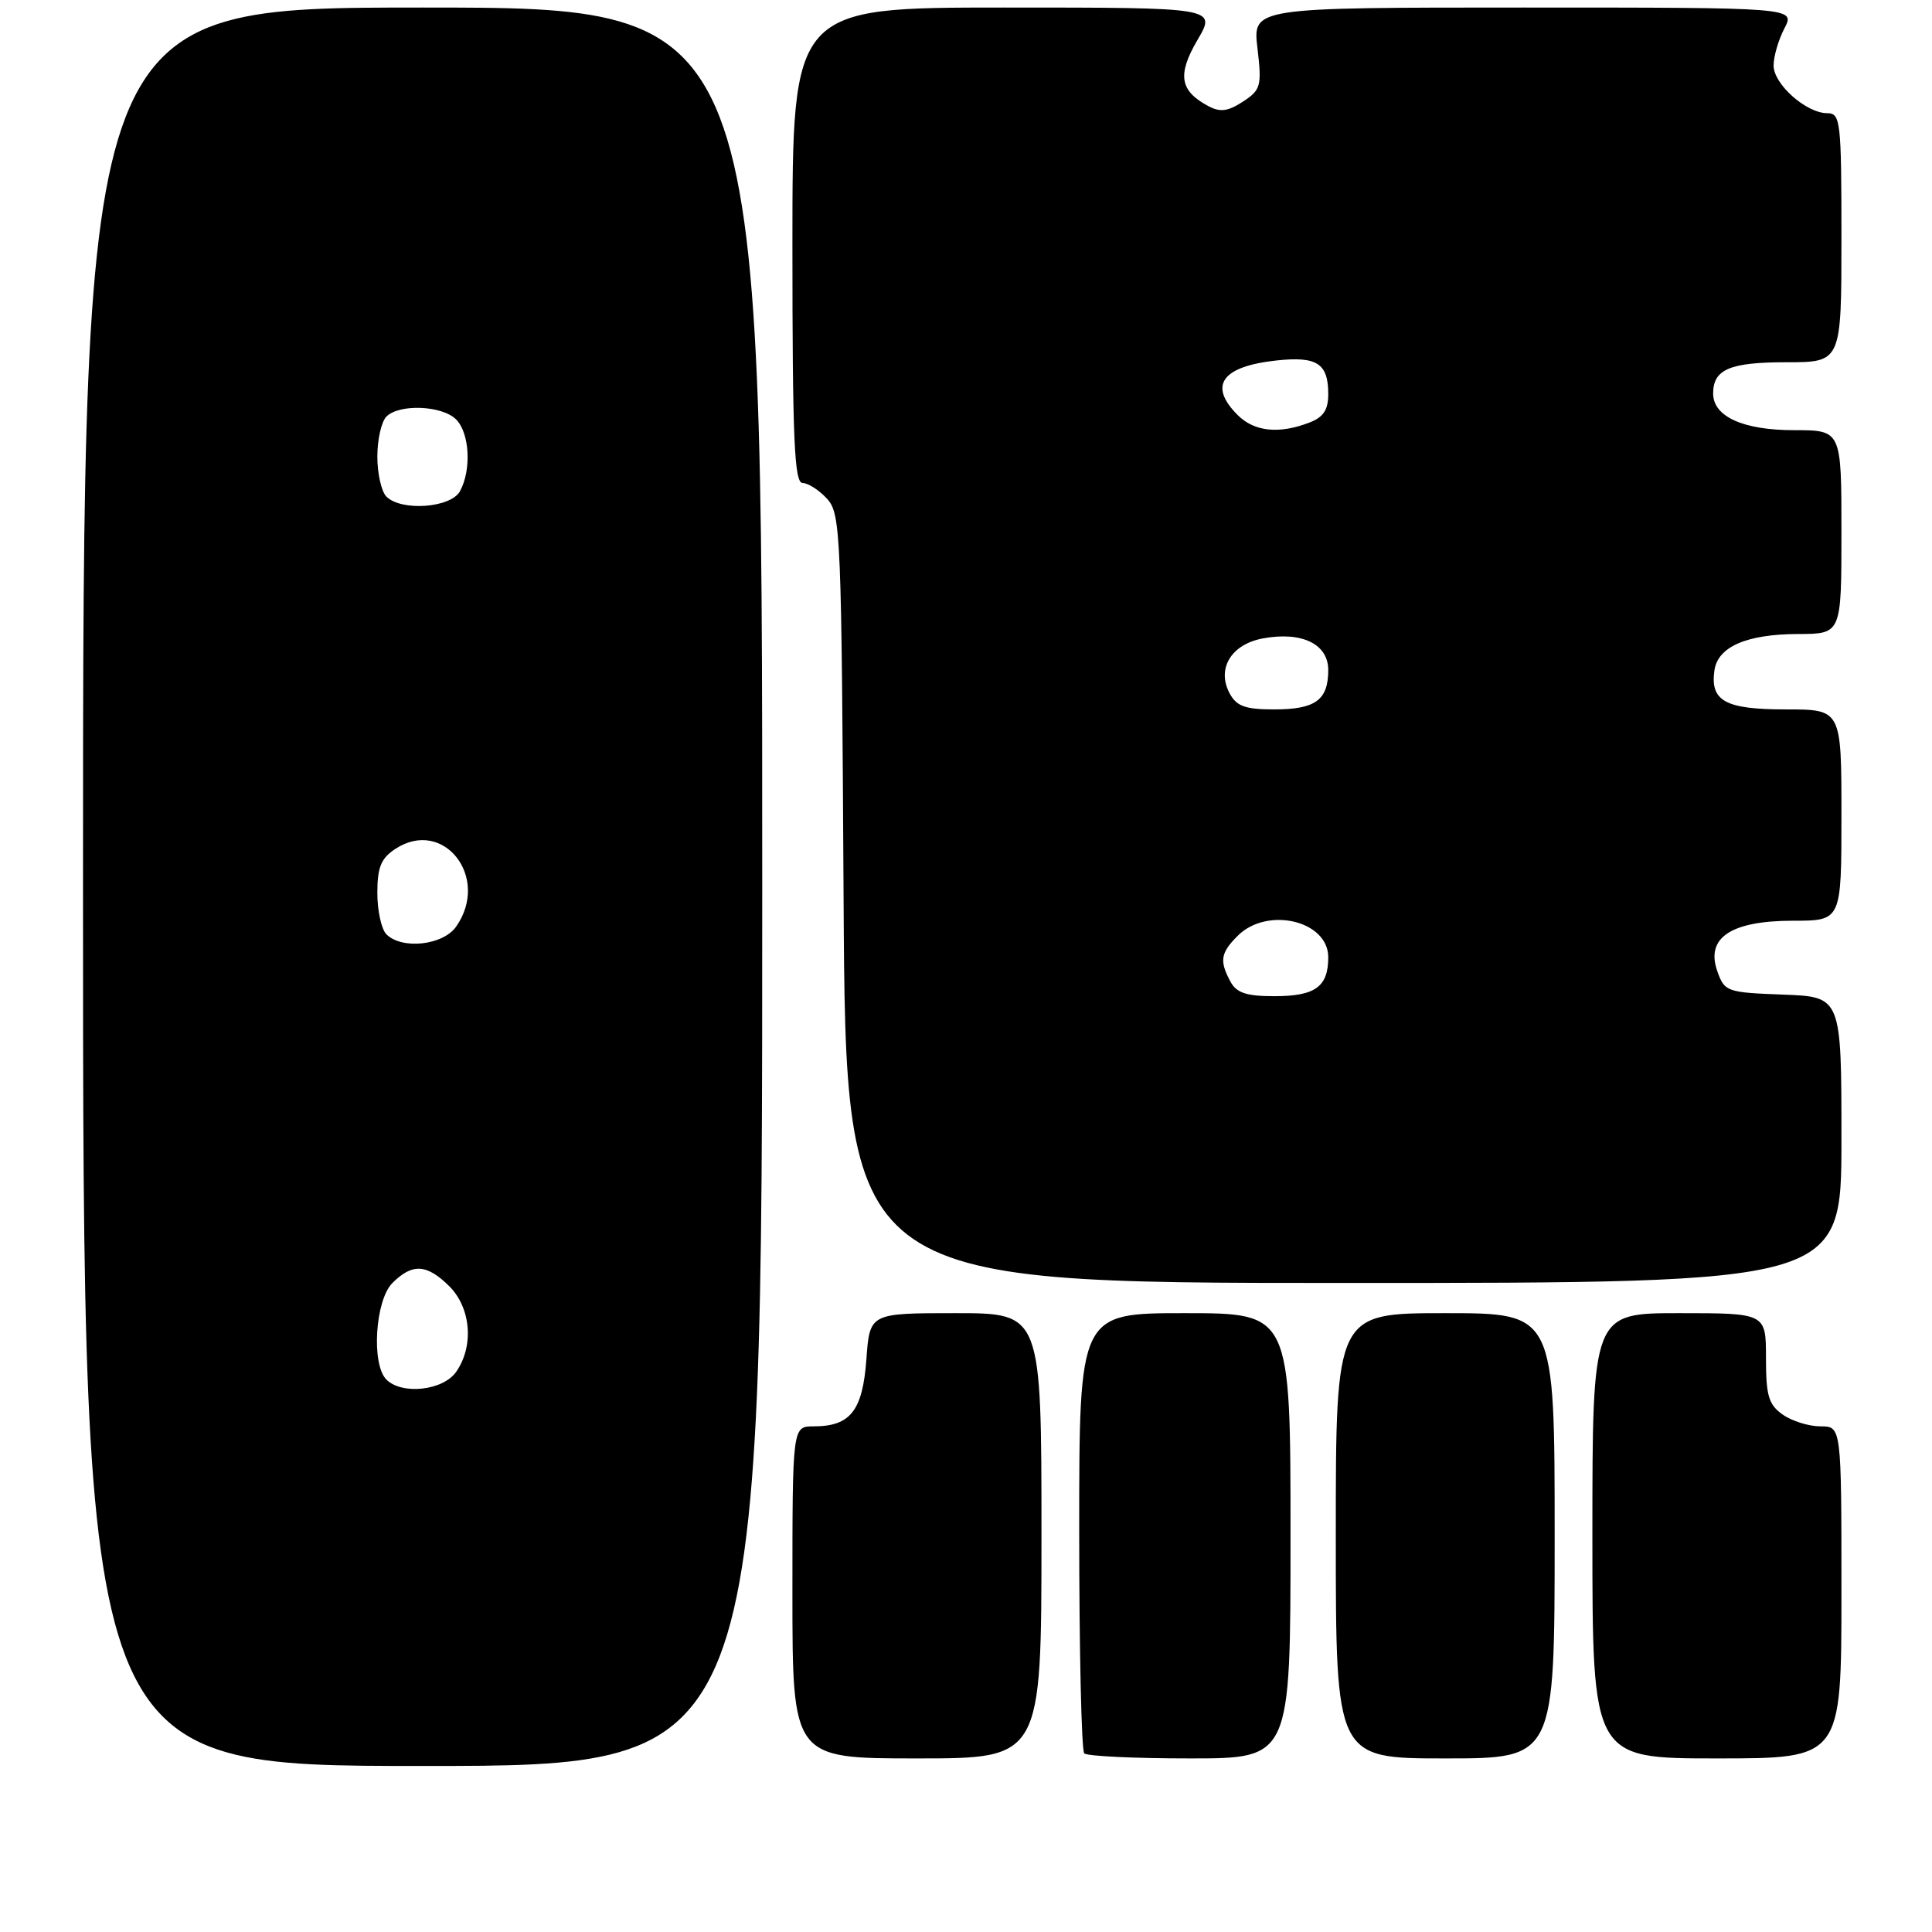 <?xml version="1.0" encoding="UTF-8" standalone="no"?>
<!DOCTYPE svg PUBLIC "-//W3C//DTD SVG 1.1//EN" "http://www.w3.org/Graphics/SVG/1.1/DTD/svg11.dtd" >
<svg xmlns="http://www.w3.org/2000/svg" xmlns:xlink="http://www.w3.org/1999/xlink" version="1.1" viewBox="0 0 256 256">
 <g >
 <path fill="currentColor"
d=" M 101.00 117.50 C 101.00 1.00 101.00 1.00 56.00 1.00 C 11.00 1.00 11.00 1.00 11.00 117.50 C 11.00 234.00 11.00 234.00 56.00 234.00 C 101.00 234.00 101.00 234.00 101.00 117.50 Z  M 138.00 203.50 C 138.00 174.00 138.00 174.00 126.62 174.00 C 115.24 174.00 115.24 174.00 114.80 180.13 C 114.30 186.94 112.68 189.00 107.81 189.00 C 105.00 189.00 105.00 189.00 105.00 211.00 C 105.00 233.00 105.00 233.00 121.50 233.00 C 138.00 233.00 138.00 233.00 138.00 203.50 Z  M 171.00 203.50 C 171.00 174.00 171.00 174.00 157.00 174.00 C 143.00 174.00 143.00 174.00 143.00 202.83 C 143.00 218.69 143.30 231.97 143.67 232.33 C 144.03 232.70 150.33 233.00 157.67 233.00 C 171.00 233.00 171.00 233.00 171.00 203.50 Z  M 206.00 203.50 C 206.00 174.00 206.00 174.00 191.50 174.00 C 177.00 174.00 177.00 174.00 177.00 203.50 C 177.00 233.00 177.00 233.00 191.50 233.00 C 206.00 233.00 206.00 233.00 206.00 203.50 Z  M 244.00 211.00 C 244.00 189.00 244.00 189.00 241.22 189.00 C 239.69 189.00 237.44 188.30 236.22 187.44 C 234.35 186.13 234.00 184.95 234.00 179.94 C 234.00 174.00 234.00 174.00 222.50 174.00 C 211.00 174.00 211.00 174.00 211.00 203.50 C 211.00 233.00 211.00 233.00 227.50 233.00 C 244.00 233.00 244.00 233.00 244.00 211.00 Z  M 244.00 151.04 C 244.00 132.08 244.00 132.08 236.27 131.79 C 228.78 131.51 228.51 131.41 227.54 128.65 C 226.00 124.24 229.38 122.00 237.61 122.00 C 244.00 122.00 244.00 122.00 244.00 108.00 C 244.00 94.00 244.00 94.00 236.62 94.00 C 228.61 94.00 226.59 92.90 227.17 88.83 C 227.62 85.69 231.44 84.03 238.25 84.01 C 244.00 84.00 244.00 84.00 244.00 70.50 C 244.00 57.00 244.00 57.00 237.72 57.00 C 230.97 57.00 227.00 55.20 227.00 52.14 C 227.00 48.94 229.20 48.00 236.70 48.00 C 244.00 48.00 244.00 48.00 244.00 31.50 C 244.00 16.06 243.88 15.00 242.13 15.00 C 239.34 15.00 235.00 11.15 235.01 8.68 C 235.01 7.48 235.66 5.26 236.45 3.75 C 237.88 1.00 237.88 1.00 201.93 1.00 C 165.98 1.00 165.98 1.00 166.62 6.39 C 167.21 11.41 167.07 11.91 164.69 13.47 C 162.71 14.76 161.68 14.90 160.11 14.06 C 156.32 12.03 155.97 9.91 158.68 5.28 C 161.19 1.00 161.19 1.00 133.10 1.00 C 105.00 1.00 105.00 1.00 105.00 32.50 C 105.00 58.22 105.25 64.00 106.35 64.00 C 107.08 64.00 108.55 64.95 109.60 66.10 C 111.41 68.11 111.51 70.68 111.78 119.10 C 112.07 170.00 112.07 170.00 178.03 170.00 C 244.00 170.00 244.00 170.00 244.00 151.04 Z  M 51.20 182.80 C 49.18 180.78 49.71 172.29 52.00 170.00 C 54.64 167.36 56.57 167.48 59.55 170.45 C 62.42 173.33 62.82 178.39 60.44 181.78 C 58.71 184.26 53.26 184.86 51.20 182.80 Z  M 51.20 123.80 C 50.54 123.14 50.00 120.68 50.00 118.32 C 50.00 114.91 50.49 113.73 52.39 112.48 C 58.77 108.30 65.00 116.28 60.44 122.78 C 58.71 125.26 53.26 125.86 51.20 123.80 Z  M 51.20 65.80 C 50.54 65.14 50.00 62.75 50.00 60.50 C 50.00 58.24 50.54 55.86 51.20 55.20 C 52.91 53.49 58.57 53.72 60.43 55.57 C 62.22 57.36 62.50 62.21 60.96 65.07 C 59.77 67.30 53.19 67.79 51.20 65.80 Z  M 163.04 130.07 C 161.56 127.32 161.73 126.27 164.00 124.00 C 167.92 120.08 176.00 121.99 176.00 126.84 C 176.00 130.76 174.28 132.00 168.84 132.00 C 165.15 132.00 163.84 131.56 163.04 130.07 Z  M 162.93 91.87 C 161.19 88.61 163.13 85.39 167.30 84.60 C 172.47 83.63 176.00 85.32 176.00 88.78 C 176.00 92.76 174.31 94.00 168.84 94.00 C 165.00 94.00 163.85 93.59 162.93 91.87 Z  M 164.00 55.00 C 160.07 51.07 161.89 48.54 169.18 47.76 C 174.52 47.19 176.00 48.16 176.00 52.22 C 176.00 54.34 175.35 55.30 173.43 56.02 C 169.45 57.54 166.19 57.19 164.00 55.00 Z "/>
</g>
</svg>